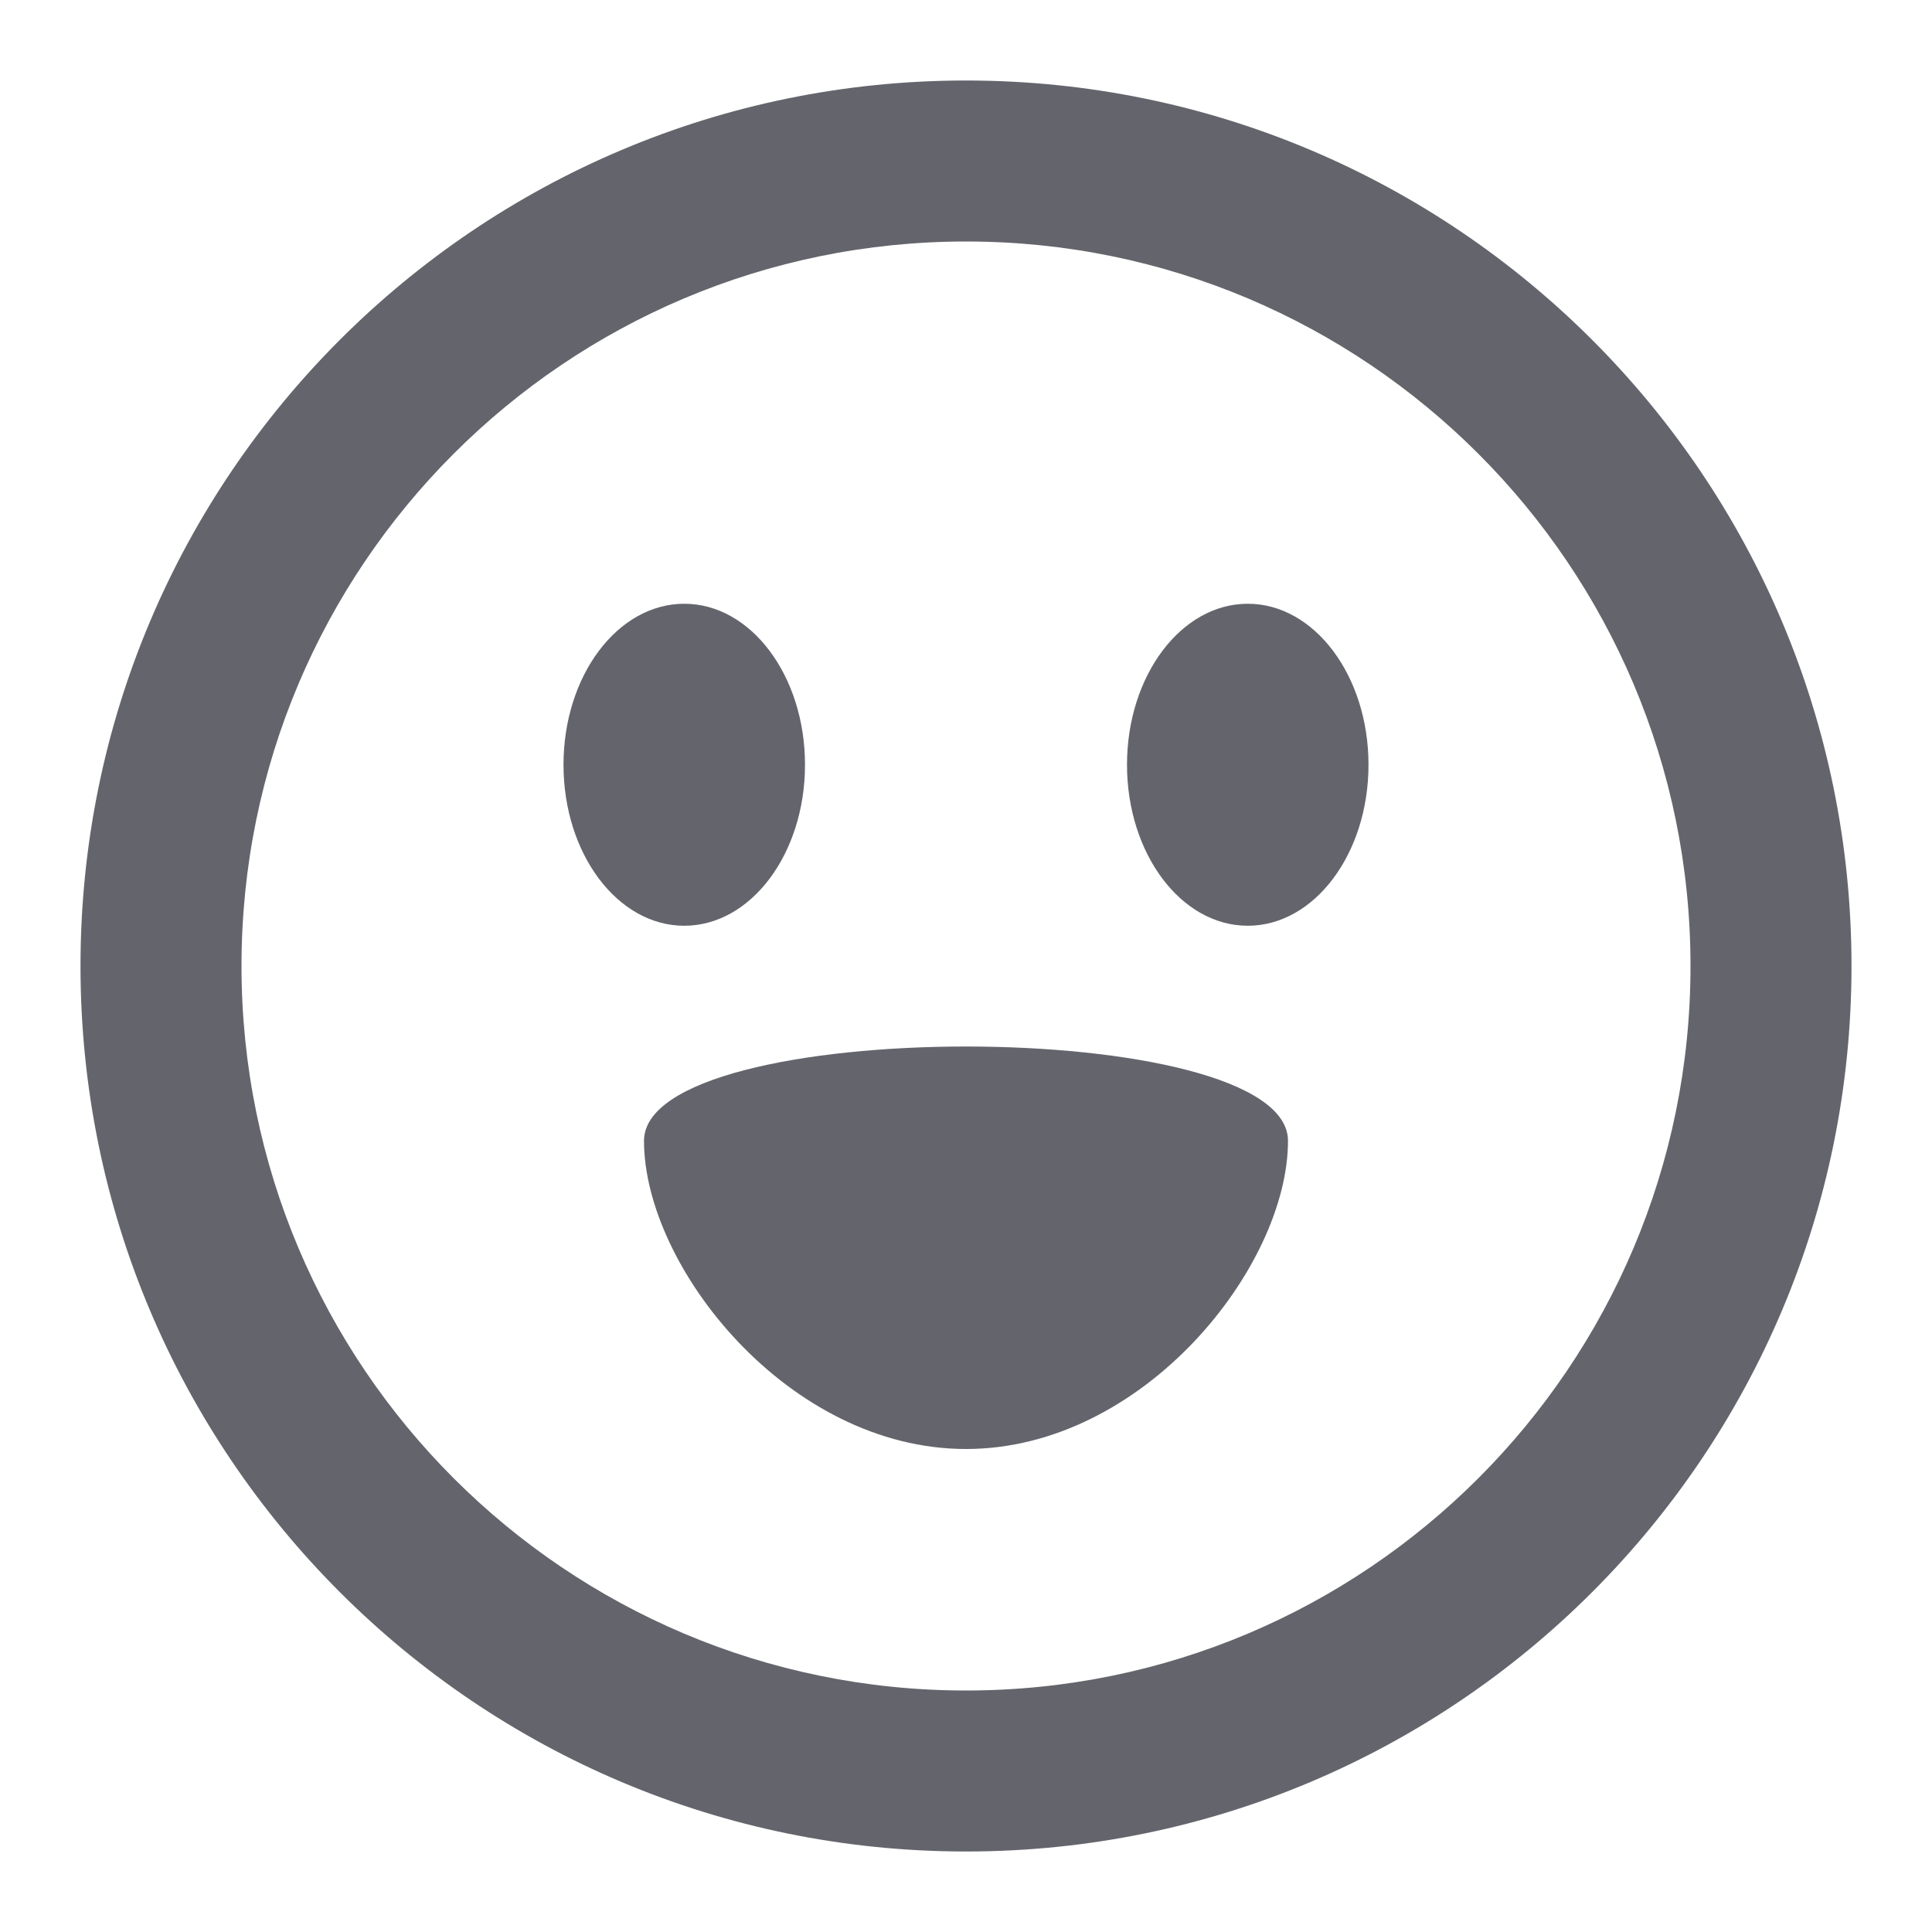 <svg width="30" height="30" viewBox="0 0 30 30" fill="none" xmlns="http://www.w3.org/2000/svg">
<path fill-rule="evenodd" clip-rule="evenodd" d="M15 3.75C8.787 3.75 3.75 8.787 3.75 15C3.75 21.213 8.787 26.25 15 26.25C21.213 26.25 26.25 21.213 26.25 15C26.25 8.787 21.213 3.75 15 3.75ZM1.25 15C1.25 7.406 7.406 1.25 15 1.25C22.594 1.25 28.75 7.406 28.75 15C28.75 22.594 22.594 28.75 15 28.75C7.406 28.75 1.25 22.594 1.25 15Z" fill="#64656C"/>
<path fill-rule="evenodd" clip-rule="evenodd" d="M10.625 14.375C11.661 14.375 12.5 13.256 12.5 11.875C12.5 10.494 11.661 9.375 10.625 9.375C9.589 9.375 8.75 10.494 8.75 11.875C8.75 13.256 9.589 14.375 10.625 14.375Z" fill="#64656C"/>
<path fill-rule="evenodd" clip-rule="evenodd" d="M19.375 14.375C20.41 14.375 21.25 13.256 21.25 11.875C21.25 10.494 20.41 9.375 19.375 9.375C18.34 9.375 17.5 10.494 17.5 11.875C17.5 13.256 18.34 14.375 19.375 14.375Z" fill="#64656C"/>
<path fill-rule="evenodd" clip-rule="evenodd" d="M10 17.715C10 19.667 12.239 22.5 15 22.5C17.761 22.5 20 19.667 20 17.715C20 15.762 10 15.762 10 17.715Z" fill="#64656C"/>
</svg>
